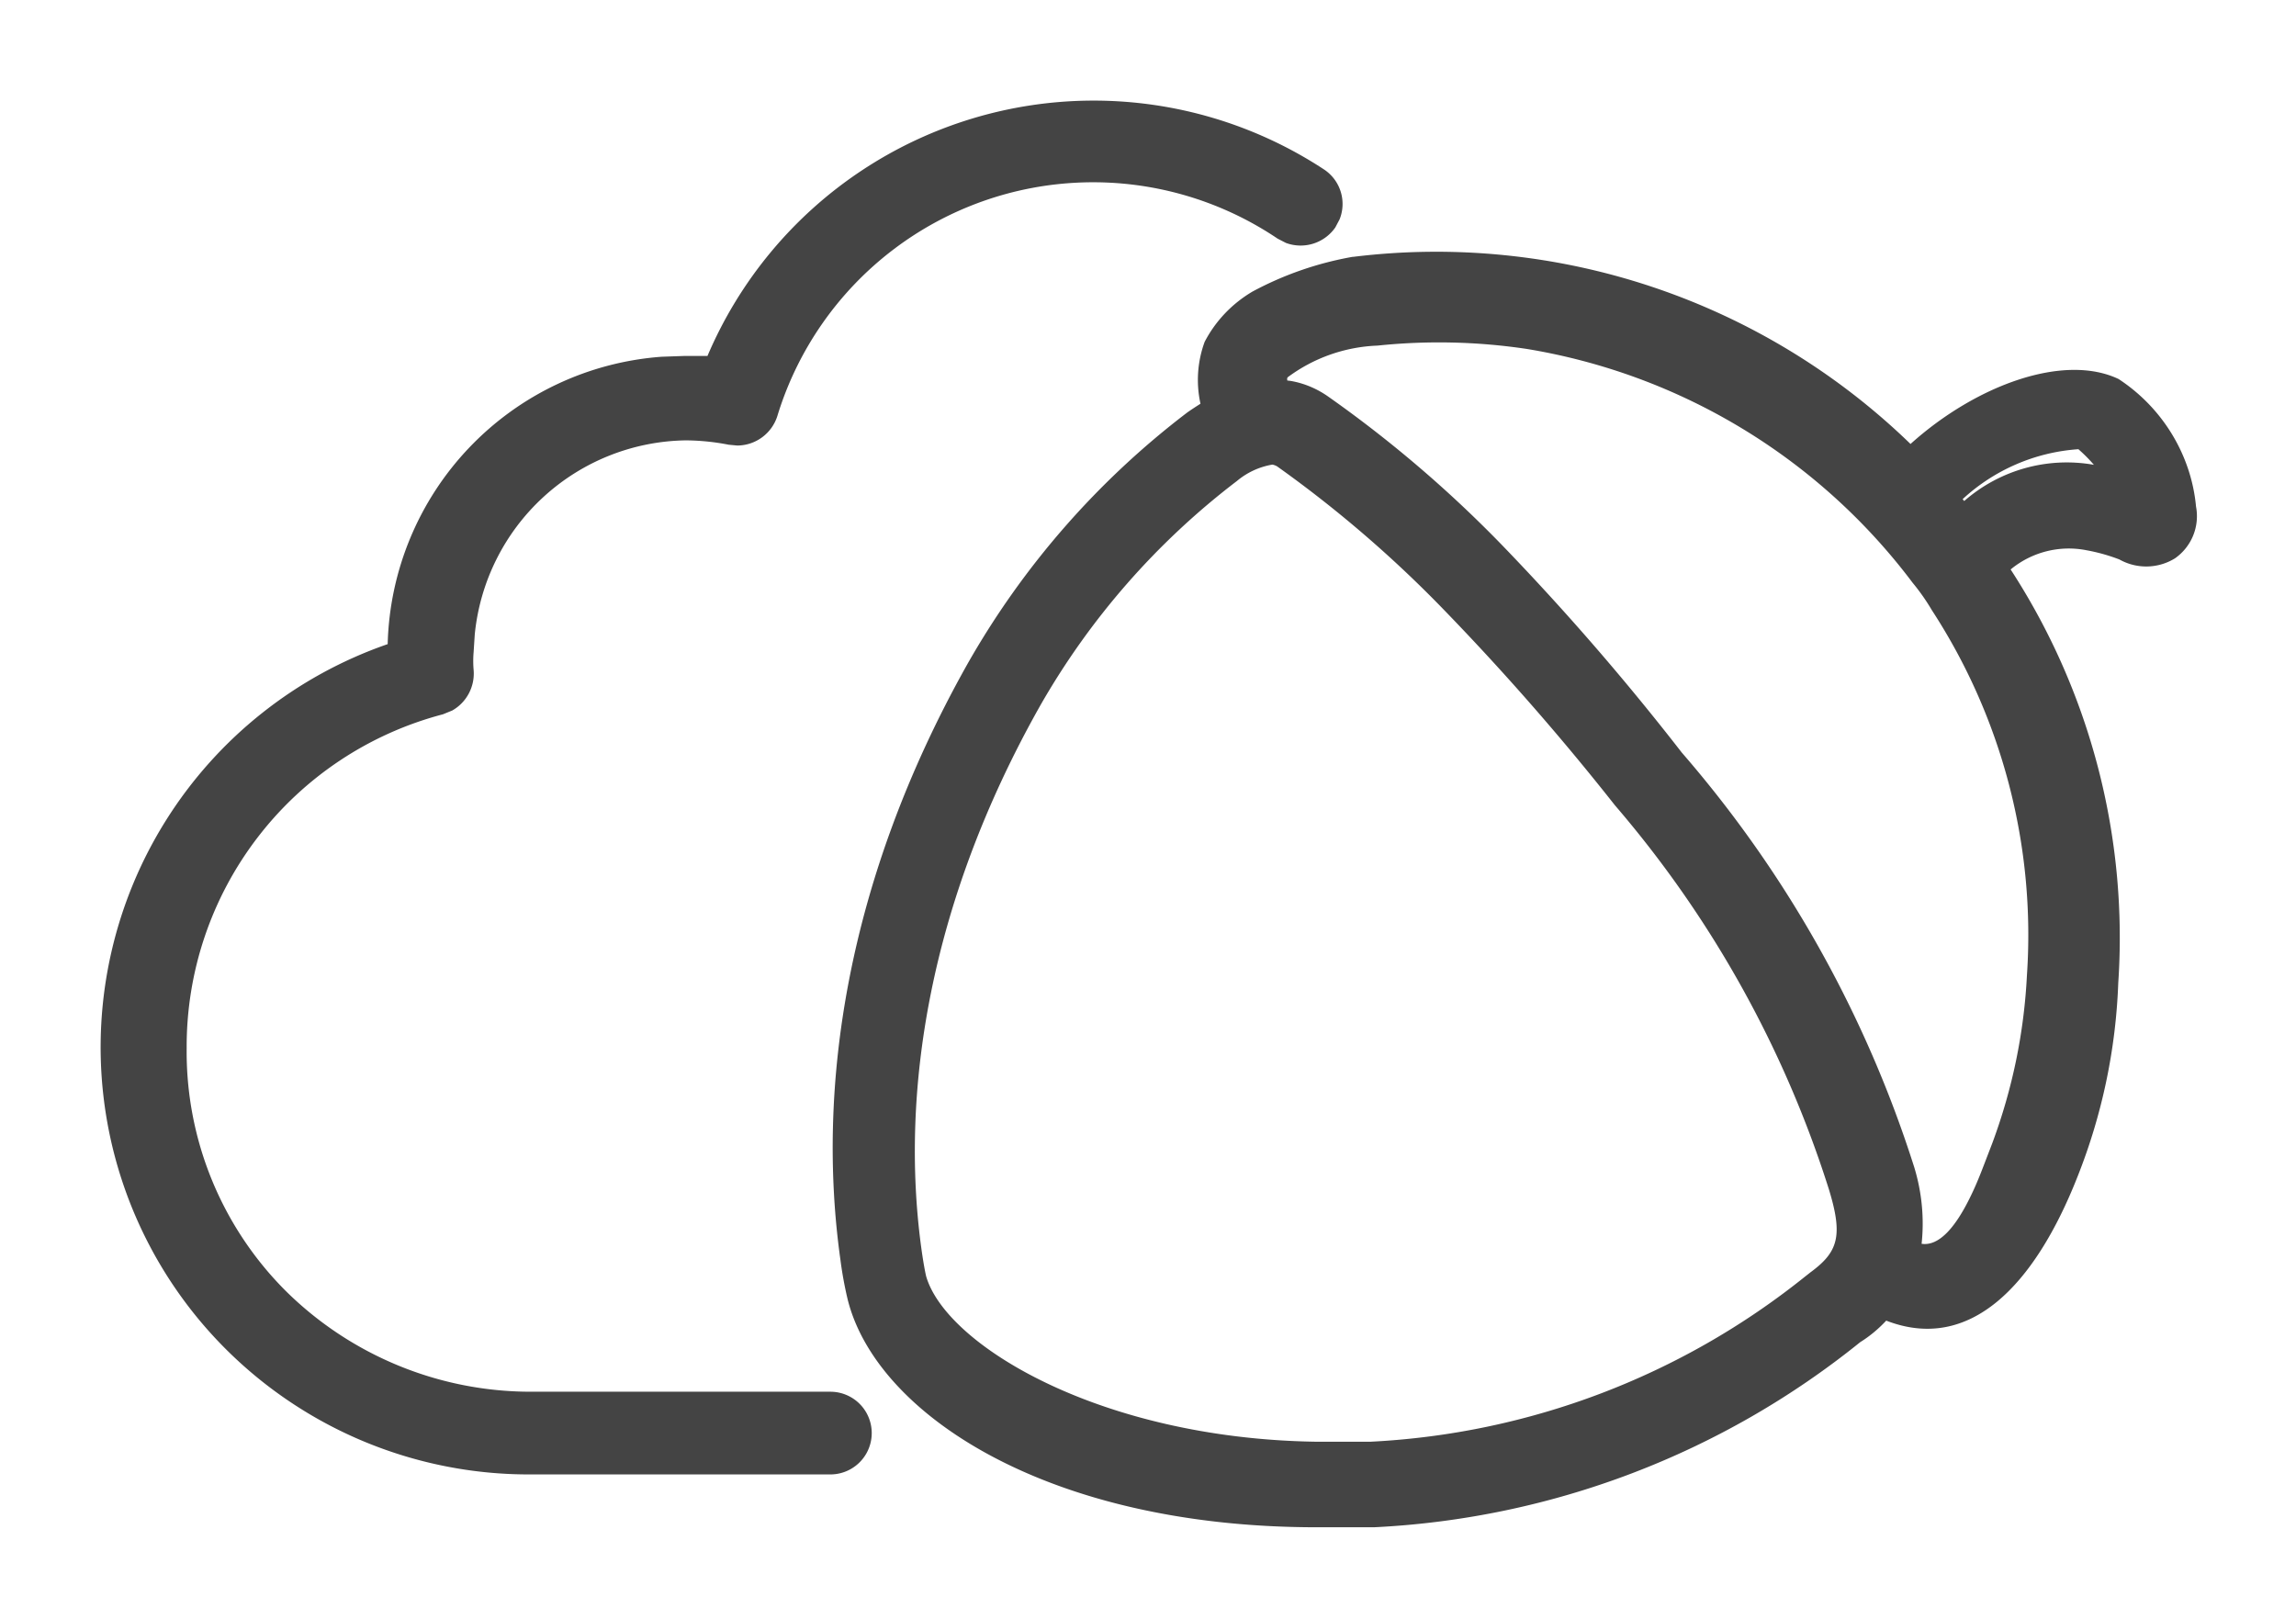 <?xml version="1.0" standalone="no"?><!DOCTYPE svg PUBLIC "-//W3C//DTD SVG 1.1//EN" "http://www.w3.org/Graphics/SVG/1.1/DTD/svg11.dtd"><svg t="1623226324052" class="icon" viewBox="0 0 1462 1024" version="1.1" xmlns="http://www.w3.org/2000/svg" p-id="1852" xmlns:xlink="http://www.w3.org/1999/xlink" width="22.844" height="16"><defs><style type="text/css"></style></defs><path d="M1216.585 282.697c42.057-37.815 97.865-57.783 132.462-41.326 28.16 18.432 46.299 48.64 49.298 81.189a32.768 32.768 0 0 1-13.385 32.987 34.889 34.889 0 0 1-35.401 0.731 115.127 115.127 0 0 0-20.846-5.851 58.149 58.149 0 0 0-48.421 12.215 430.08 430.08 0 0 1 68.535 263.314 370.322 370.322 0 0 1-25.893 123.246c-27.575 70.071-68.974 112.274-121.856 91.794-5.12 5.486-10.825 10.167-16.53 13.678a534.089 534.089 0 0 1-309.614 117.906h-36.571c-172.032 0-281.234-72.704-298.789-145.847a246.345 246.345 0 0 1-4.462-24.722c-15.141-108.251 3.072-240.347 80.677-378.734a530.432 530.432 0 0 1 140.142-160.549c2.779-1.975 5.632-3.803 8.485-5.632a70.51 70.51 0 0 1 2.633-39.351c6.875-13.239 17.335-24.283 30.427-32.037 19.968-10.752 41.472-18.213 63.854-22.162h0.439a433.664 433.664 0 0 1 354.816 119.223z m-373.541-174.811a26.331 26.331 0 0 1 9.947 31.817l-2.706 5.12a26.917 26.917 0 0 1-31.451 9.874l-5.266-2.706A210.213 210.213 0 0 0 495.031 264.777a26.917 26.917 0 0 1-25.6 18.944l-5.413-0.512a146.286 146.286 0 0 0-27.355-2.779 137.07 137.07 0 0 0-134.363 123.611l-0.731 11.337a65.902 65.902 0 0 0 0 11.118 27.063 27.063 0 0 1-13.605 25.966l-5.925 2.414a218.697 218.697 0 0 0-163.182 212.48 215.333 215.333 0 0 0 63.049 154.697 221.915 221.915 0 0 0 155.941 64.219h190.903a26.331 26.331 0 1 1 0 52.663h-190.903a273.115 273.115 0 0 1-193.682-79.433 271.653 271.653 0 0 1 102.693-449.317A188.27 188.27 0 0 1 421.303 227.182l14.555-0.512h14.629a267.264 267.264 0 0 1 392.558-118.784z m0 0z m-32.841 187.977a47.323 47.323 0 0 0-22.601 10.459A477.477 477.477 0 0 0 662.089 449.829c-71.314 126.683-88.503 246.565-75.63 343.552 1.317 9.801 2.56 16.457 3.291 19.456 12.8 43.886 110.811 102.985 247.223 105.253h36.059a480.183 480.183 0 0 0 276.407-105.179l3.438-2.706c17.627-12.946 20.773-23.186 11.703-52.809a698.587 698.587 0 0 0-136.265-244.59 1624.43 1624.43 0 0 0-111.616-127.269 764.635 764.635 0 0 0-103.424-88.503 9.874 9.874 0 0 0-3.072-1.17z m162.011-73.655a377.49 377.49 0 0 0-95.086-2.121 102.107 102.107 0 0 0-57.198 20.187l-0.219 0.439c-0.146 0.293-0.146 0.731 0 1.609l1.902 0.219c8.85 1.463 17.335 5.12 24.576 10.313 39.936 28.16 77.093 59.977 111.031 95.086a1622.674 1622.674 0 0 1 113.664 131.291 748.544 748.544 0 0 1 148.114 264.338c4.754 15.726 6.363 32.183 4.608 48.494 10.825 1.609 21.723-9.801 32.475-32.914 2.414-5.12 4.681-10.679 7.168-17.189l5.339-13.897c12.8-34.377 20.261-70.363 22.089-107.081a378.807 378.807 0 0 0-60.562-232.448 134.802 134.802 0 0 0-12.215-17.408 385.755 385.755 0 0 0-245.687-148.919z m0 0h0.073z m351.232 63.854c-27.575 1.902-53.541 13.166-73.728 31.817l1.024 1.17c22.601-19.749 52.955-28.306 82.578-23.04a100.425 100.425 0 0 0-9.874-9.947z m21.431 14.336l1.463 2.048a5.413 5.413 0 0 0-3.877 2.779c-0.073 0.146-0.219 0.073-0.512-0.146l1.682-5.12 1.243 0.439z m3.877 2.048z" fill="#444444" p-id="1853"></path></svg>